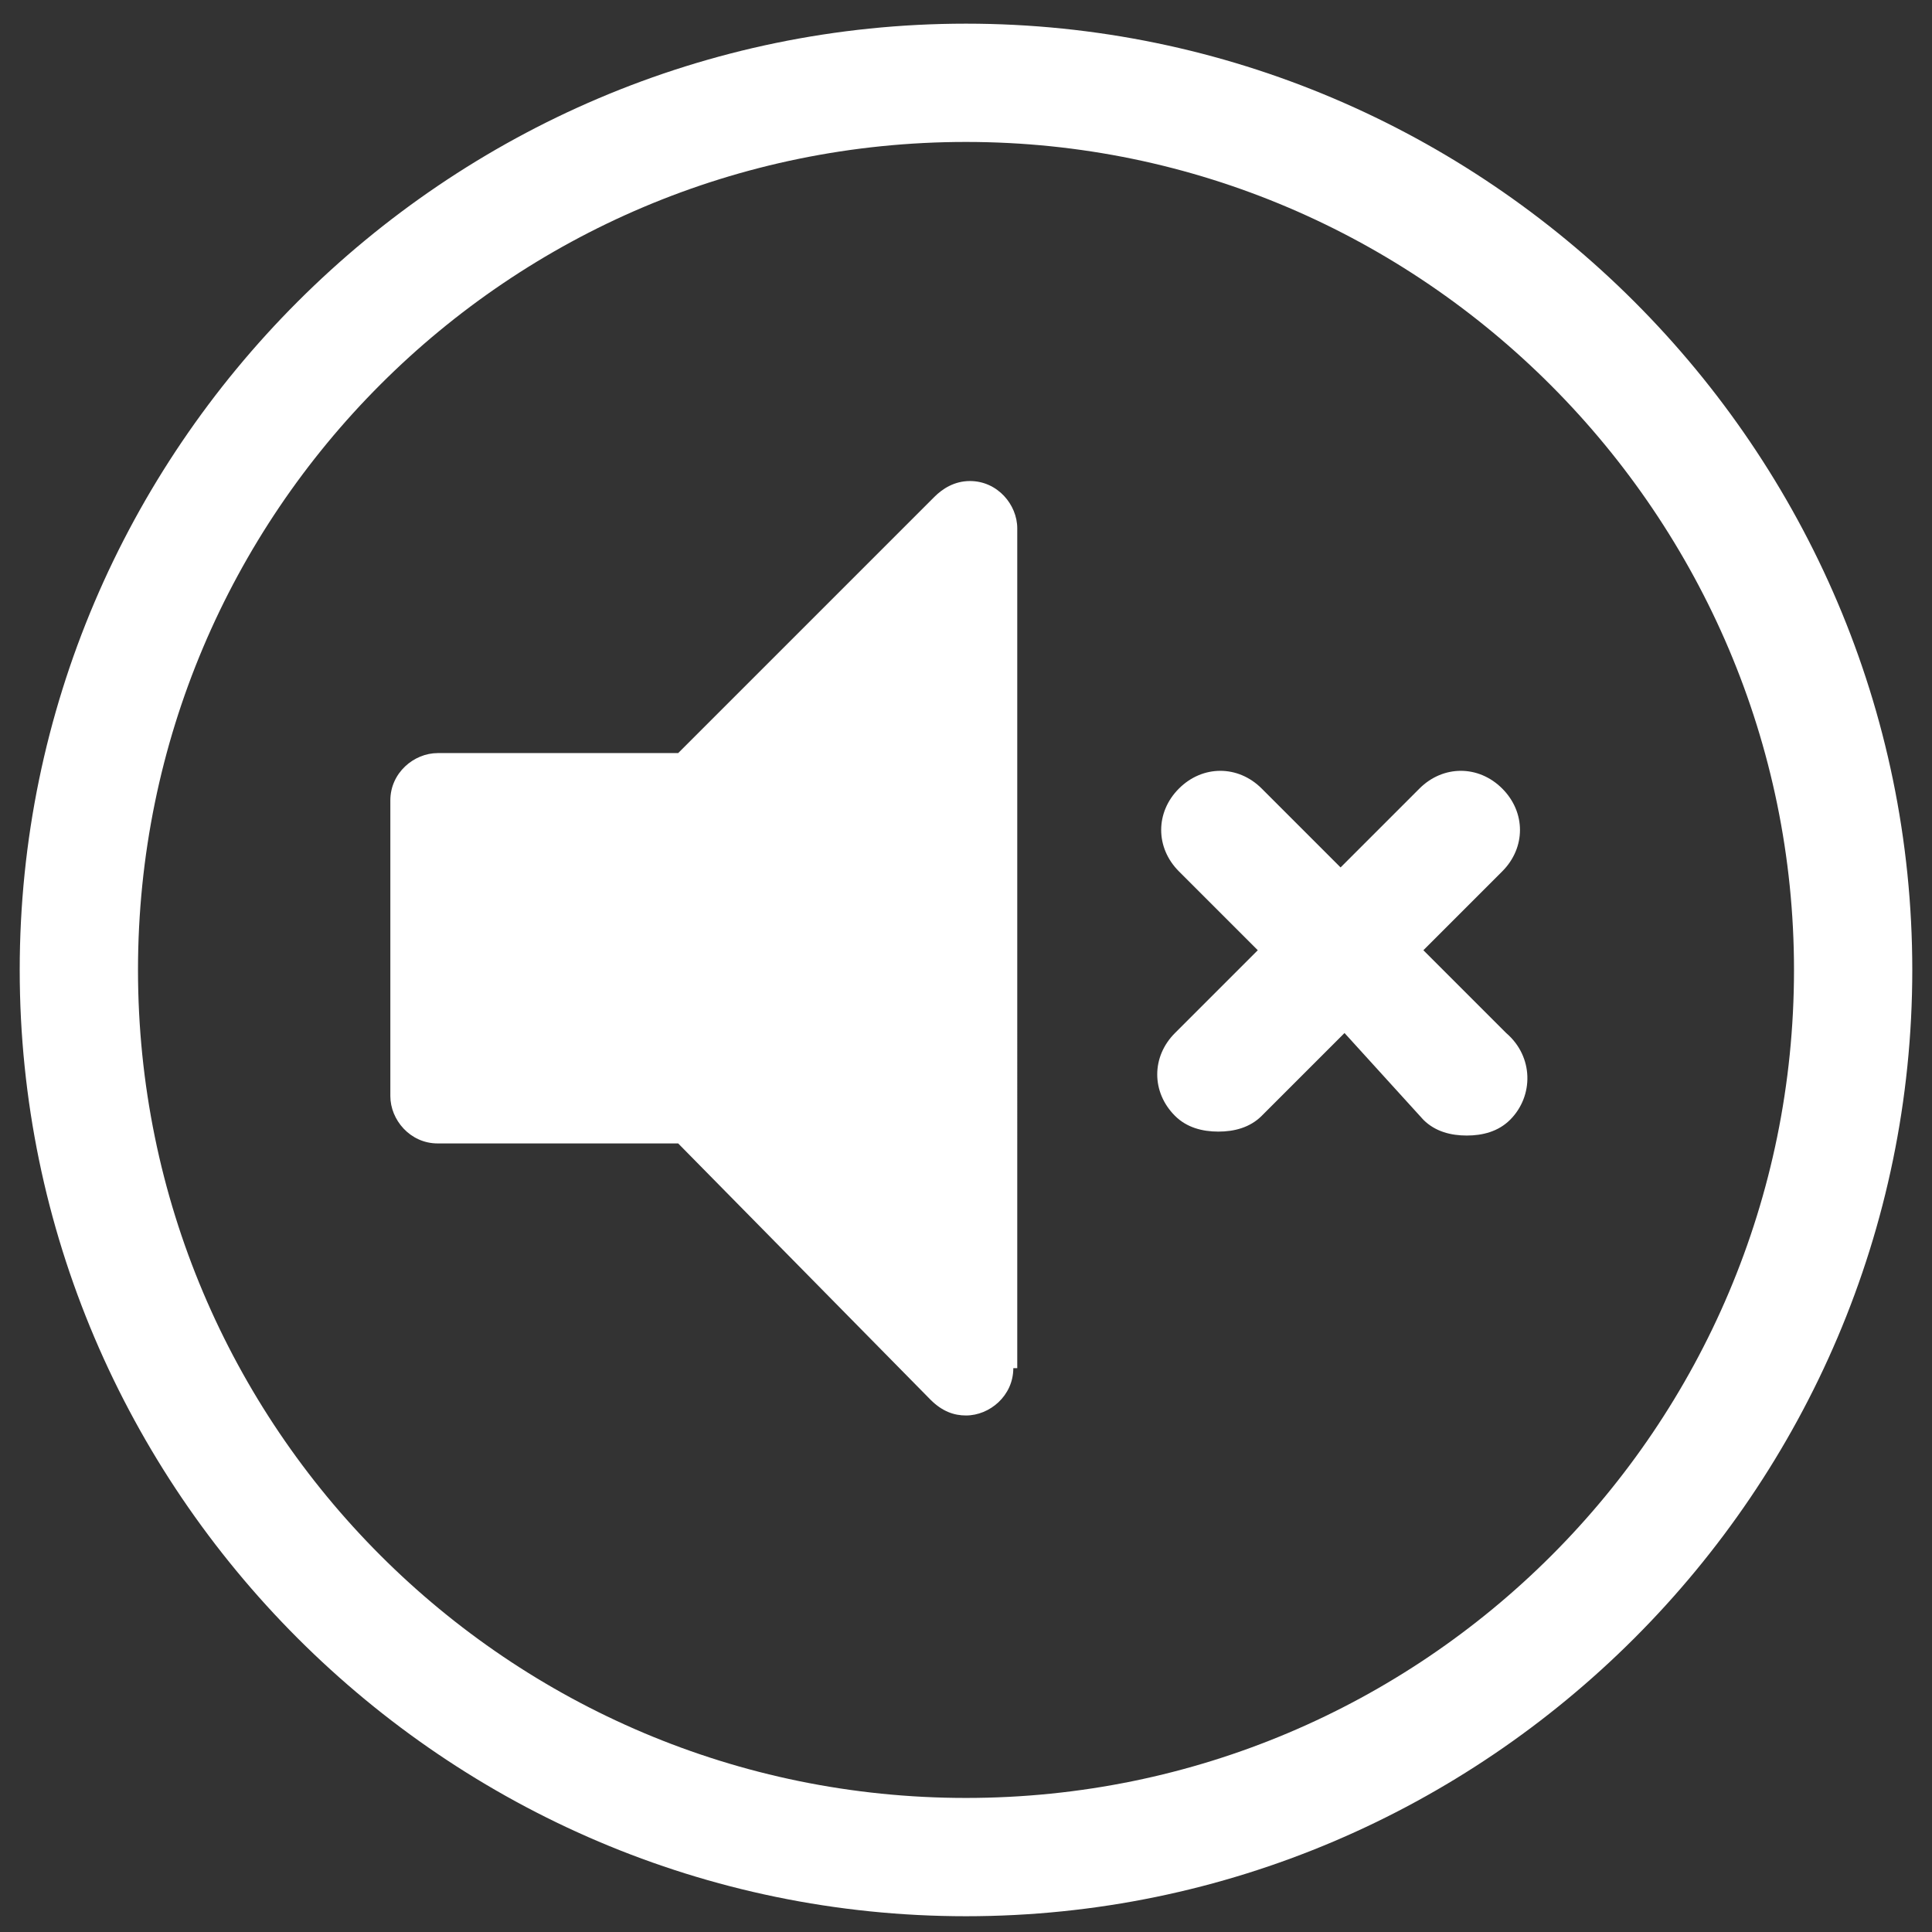 <?xml version="1.0" encoding="utf-8"?>
<!-- Generator: Adobe Illustrator 24.0.0, SVG Export Plug-In . SVG Version: 6.00 Build 0)  -->
<svg version="1.1" id="Calque_1" xmlns="http://www.w3.org/2000/svg" xmlns:xlink="http://www.w3.org/1999/xlink" x="0px" y="0px"
	 viewBox="0 0 49 49" style="enable-background:new 0 0 49 49;" xml:space="preserve">
<rect x="0" y="0" width="49" height="49" fill="#333333" stroke="none"/>
<style type="text/css">
	.st0{fill:#FFFFFF;}
</style>
<title>Picto-action-sound-off</title>
<desc>Created with Sketch.</desc>
<g id="_x30_4_x2F_11_x2F_19">
	<g id="_x30_7-HOME-Grand-ecran" transform="translate(-1829, -133)">
		<g id="Group-6" transform="translate(0, 100)">
			<g id="Picto-action-sound-off-blc" transform="translate(1831, 35)">
				<g id="Group-7">
					<path class="st0" d="M22.5,46.6c-13.2,0-24-10.8-24-24s10.8-24,24-24s24,10.8,24,24S35.7,46.6,22.5,46.6z M22.5,1.6
						c-11.6,0-21,9.4-21,21c0,11.6,9.4,21,21,21c11.6,0,21-9.4,21-21C43.5,11.1,34.1,1.6,22.5,1.6z"/>
					<path id="Shape" class="st0" d="M23.7,32.7c0,0.7-0.6,1.2-1.2,1.2c-0.3,0-0.6-0.1-0.9-0.4L15.2,27H9.1c-0.7,0-1.2-0.6-1.2-1.2
						v-7.5l0,0c0-0.7,0.6-1.2,1.2-1.2h6.1l6.5-6.5c0.2-0.2,0.5-0.4,0.9-0.4c0.7,0,1.2,0.6,1.2,1.2V32.7z M36.3,26.4
						c-0.3,0.3-0.7,0.4-1.1,0.4c-0.4,0-0.8-0.1-1.1-0.4l-2-2.2l-2.1,2.1c-0.3,0.3-0.7,0.4-1.1,0.4c-0.4,0-0.8-0.1-1.1-0.4
						c-0.6-0.6-0.6-1.5,0-2.1l2.1-2.1l-2-2c-0.6-0.6-0.6-1.5,0-2.1s1.5-0.6,2.1,0l2,2l2-2c0.6-0.6,1.5-0.6,2.1,0s0.6,1.5,0,2.1l-2,2
						l2.1,2.1C36.9,24.8,36.9,25.8,36.3,26.4z"/>
				</g>
			</g>
		</g>
	</g>
</g>
</svg>
